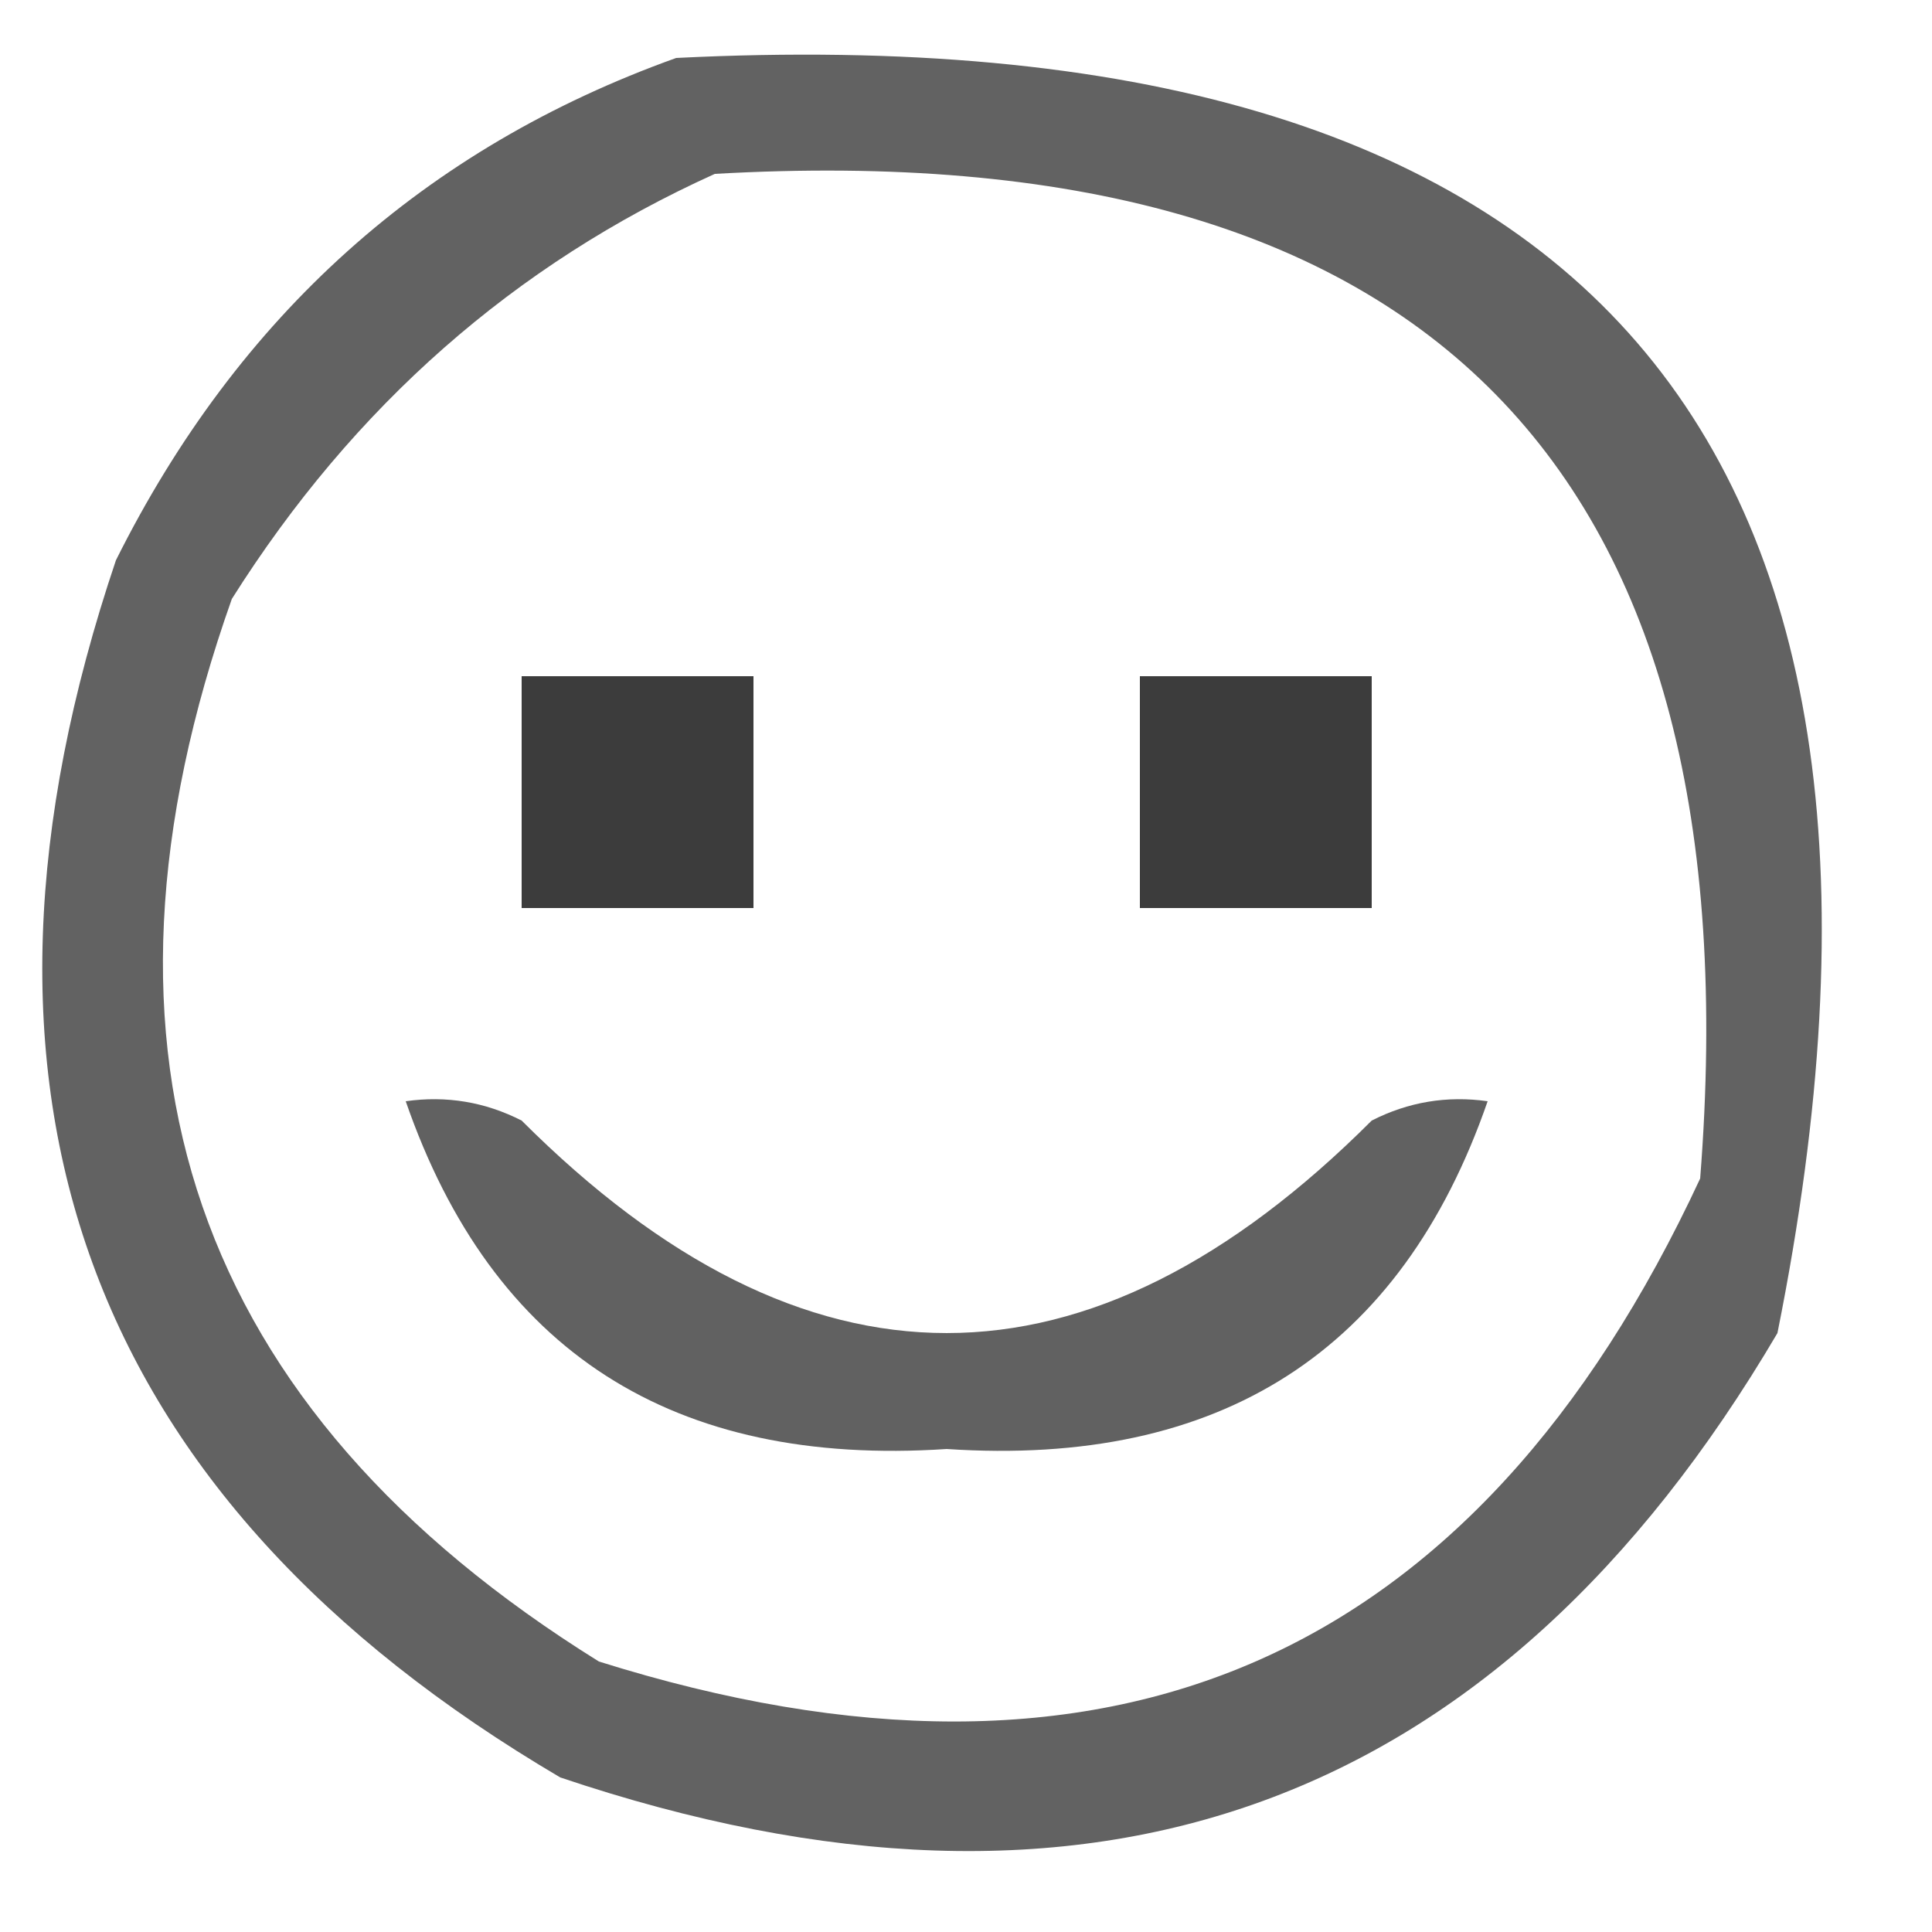 <?xml version="1.0" encoding="UTF-8"?>
<!DOCTYPE svg PUBLIC "-//W3C//DTD SVG 1.1//EN" "http://www.w3.org/Graphics/SVG/1.1/DTD/svg11.dtd">
<svg xmlns="http://www.w3.org/2000/svg" version="1.1" width="50px" height="50px" style="shape-rendering:geometricPrecision; text-rendering:geometricPrecision; image-rendering:optimizeQuality; fill-rule:evenodd; clip-rule:evenodd" xmlns:xlink="http://www.w3.org/1999/xlink">
<g><path style="opacity:0.614" fill="#000000" d="M 17.5,1.5 C 41.154,0.319 50.654,11.319 46,34.5C 38.757,46.807 28.257,50.64 14.5,46C 2.193,38.757 -1.64,28.257 3,14.5C 6.162,8.164 10.996,3.831 17.5,1.5 Z M 18.5,4.5 C 36.949,3.449 45.449,12.115 44,30.5C 38.198,42.982 28.698,47.149 15.5,43C 4.987,36.464 1.82,27.297 6,15.5C 9.148,10.509 13.314,6.843 18.5,4.5 Z"/></g>
<g><path style="opacity:0.765" fill="#000000" d="M 13.5,17.5 C 15.5,17.5 17.5,17.5 19.5,17.5C 19.5,19.5 19.5,21.5 19.5,23.5C 17.5,23.5 15.5,23.5 13.5,23.5C 13.5,21.5 13.5,19.5 13.5,17.5 Z"/></g>
<g><path style="opacity:0.765" fill="#000000" d="M 29.5,17.5 C 31.5,17.5 33.5,17.5 35.5,17.5C 35.5,19.5 35.5,21.5 35.5,23.5C 33.5,23.5 31.5,23.5 29.5,23.5C 29.5,21.5 29.5,19.5 29.5,17.5 Z"/></g>
<g><path style="opacity:0.62" fill="#000000" d="M 10.5,28.5 C 11.552,28.351 12.552,28.517 13.5,29C 20.833,36.333 28.167,36.333 35.5,29C 36.448,28.517 37.448,28.351 38.5,28.5C 36.259,34.97 31.592,37.97 24.5,37.5C 17.408,37.97 12.741,34.97 10.5,28.5 Z"/></g>
</svg>
